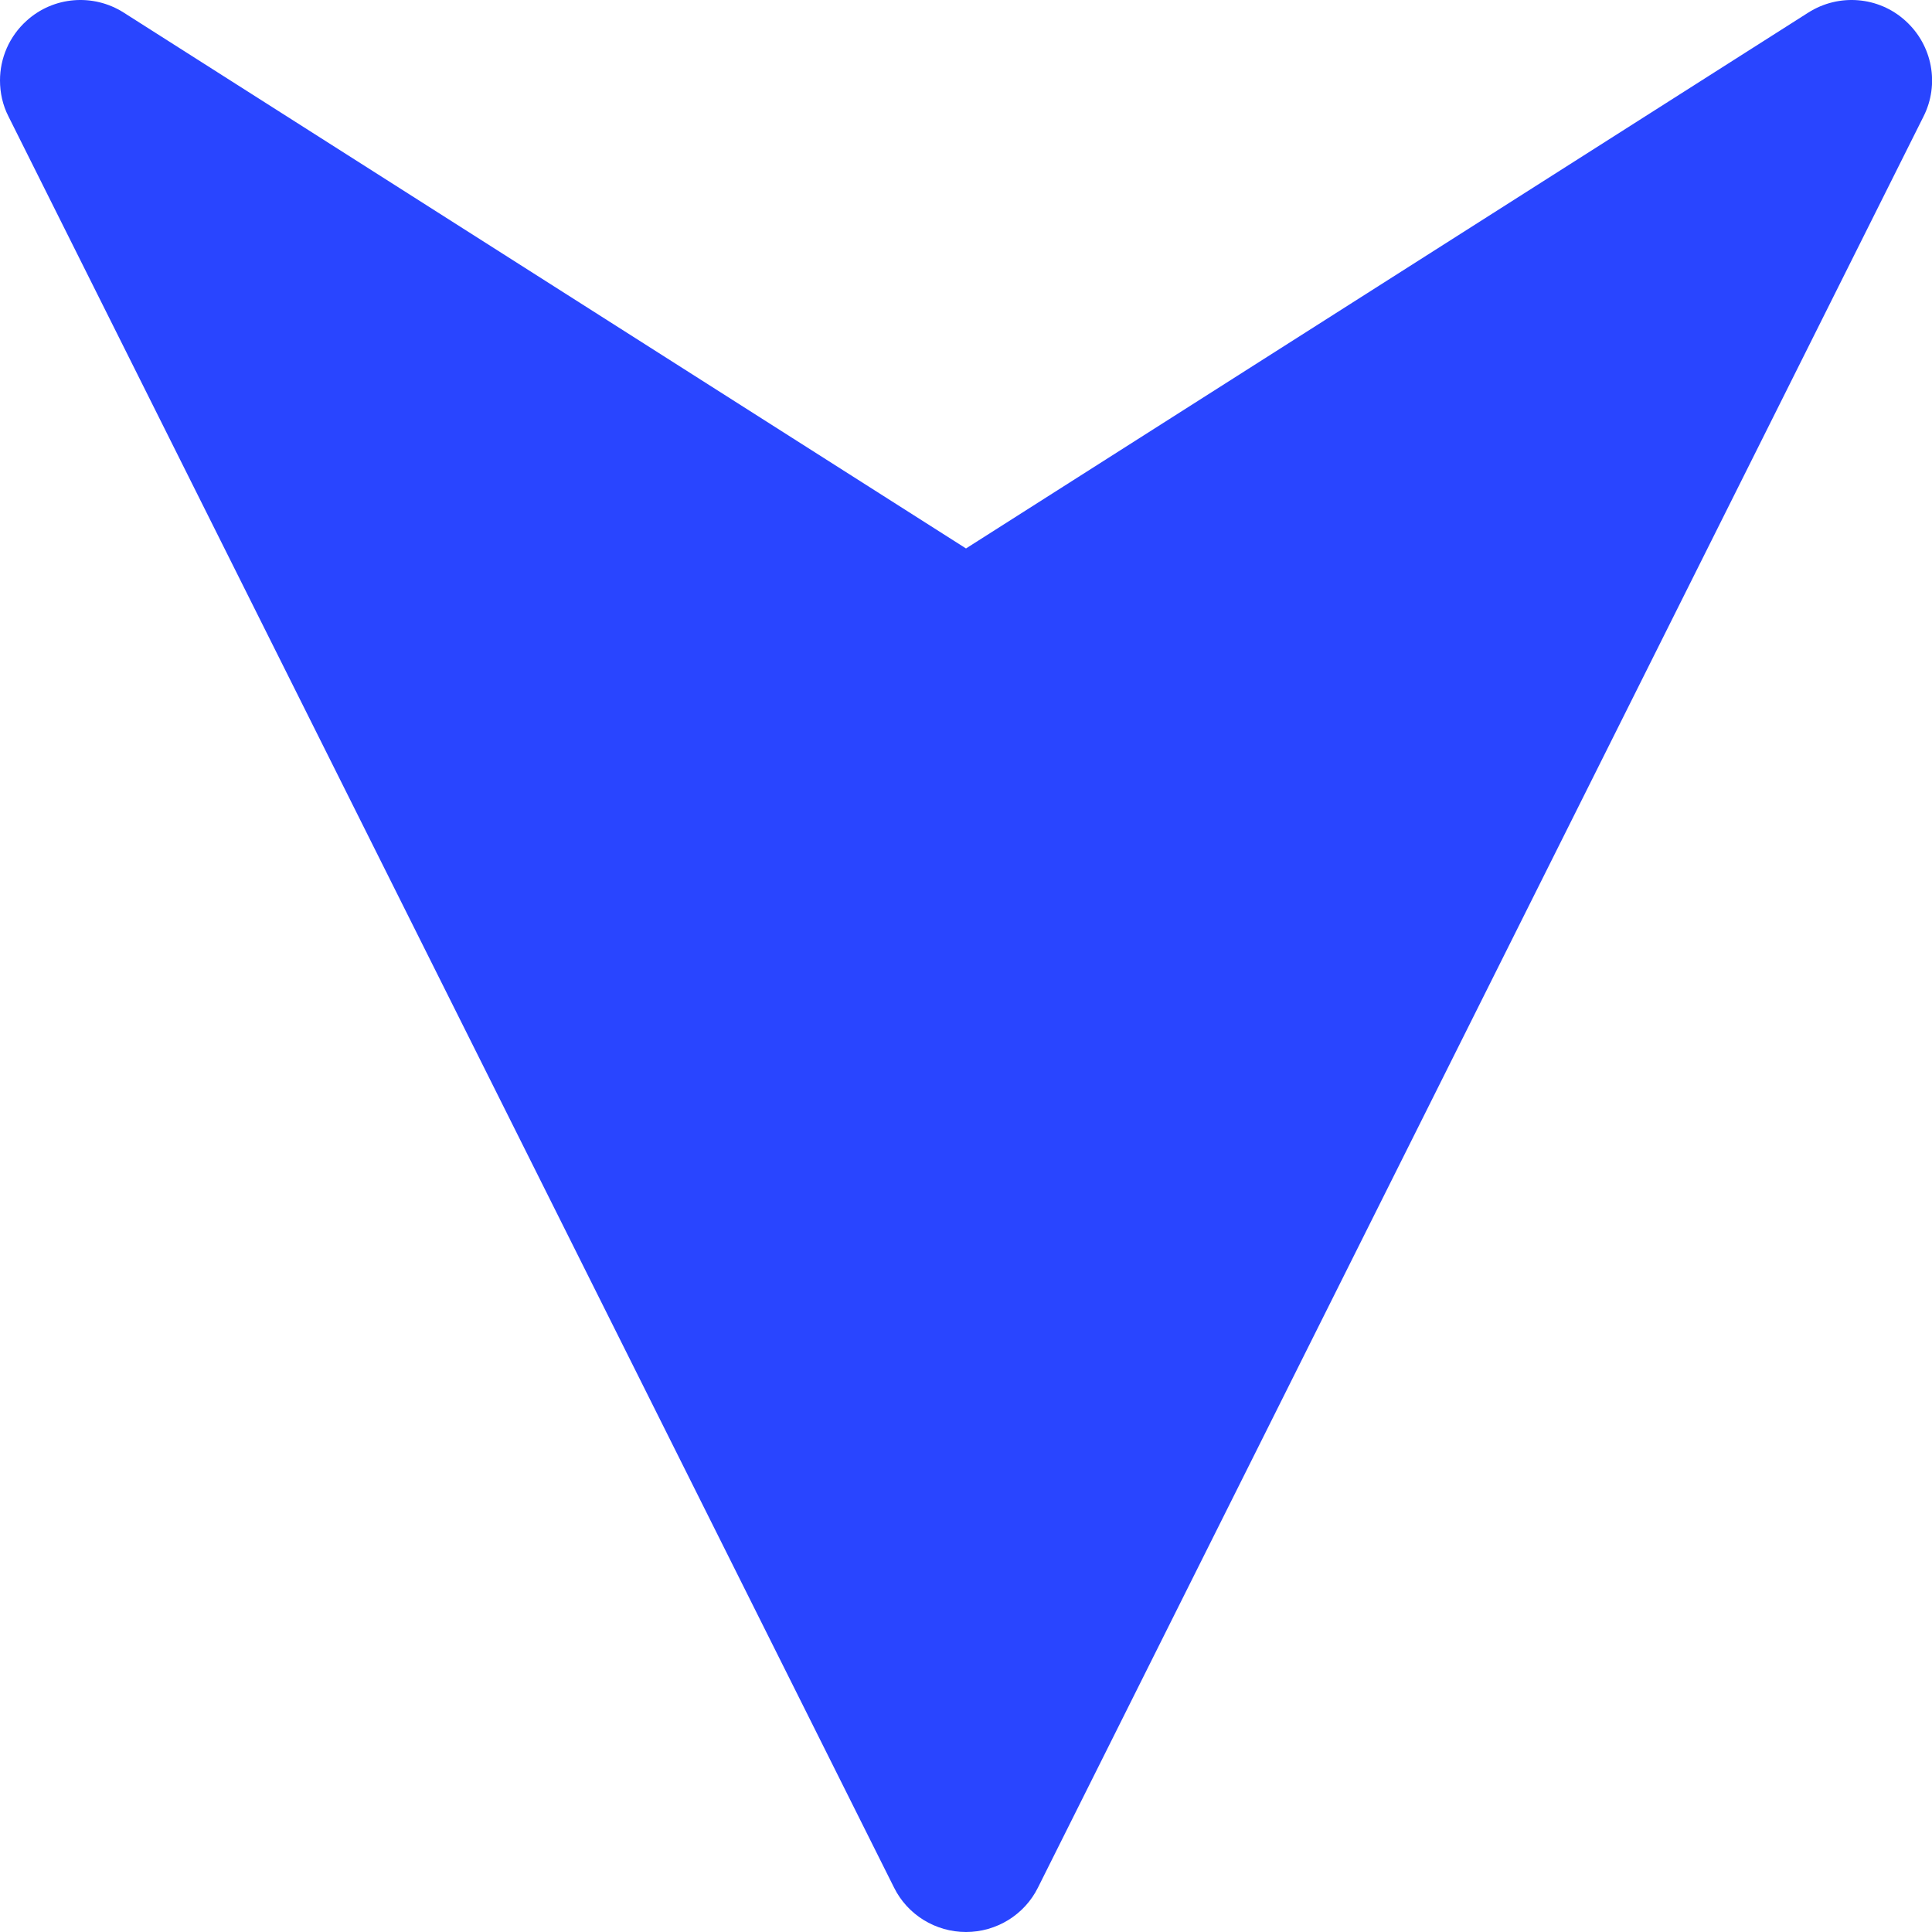 <svg width="8" height="8" viewBox="0 0 8 8" fill="none" xmlns="http://www.w3.org/2000/svg">
<path d="M4.298 7.816L7.965 0.482C8.032 0.349 8.002 0.187 7.89 0.086C7.779 -0.015 7.614 -0.028 7.488 0.052L4 2.271L0.512 0.052C0.386 -0.028 0.221 -0.015 0.11 0.086C0.038 0.151 0 0.241 0 0.333C0 0.384 0.011 0.435 0.035 0.482L3.702 7.816C3.758 7.929 3.874 8 4 8C4.126 8 4.242 7.929 4.298 7.816Z" fill="#2945FF"/>
</svg>

